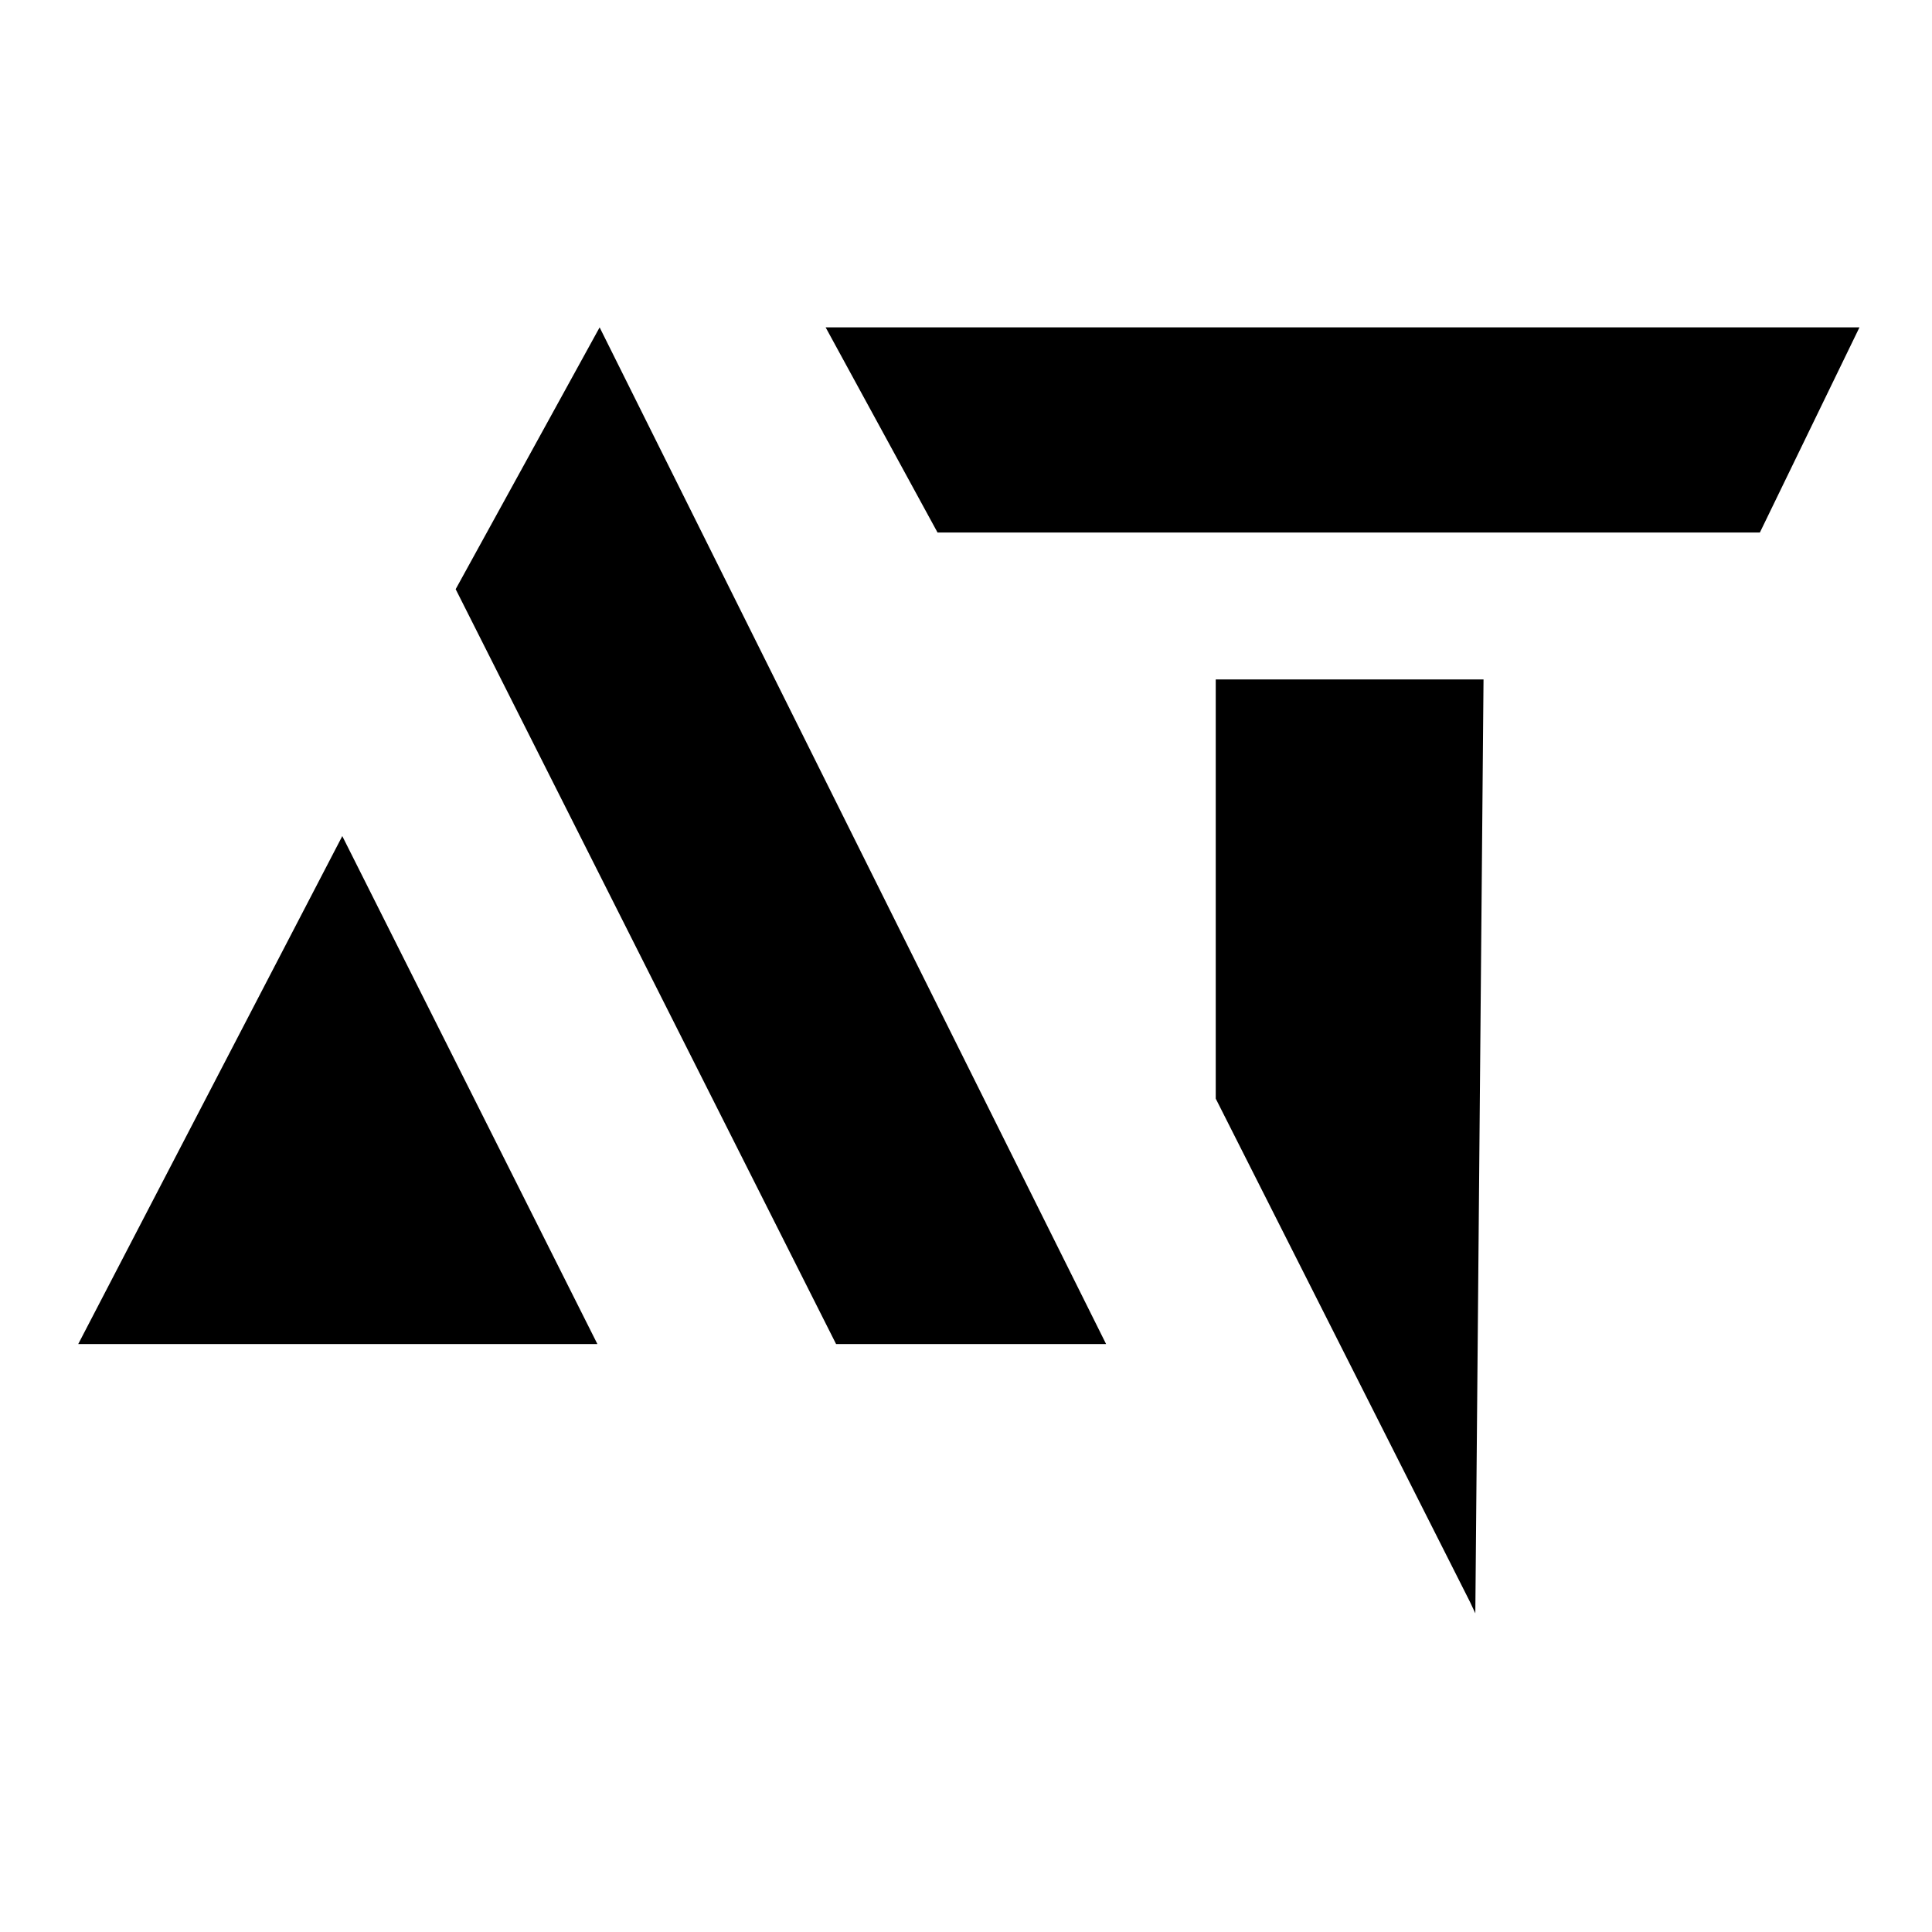 <?xml version="1.0" encoding="UTF-8"?>
<svg id="Layer_1" data-name="Layer 1" xmlns="http://www.w3.org/2000/svg" viewBox="0 0 2000.16 2000.16">
  <polygon points="81 1391.458 354.366 865.576 618.465 1391.458 81 1391.458"/>
  <polygon points="865.576 1391.458 1145.119 1391.458 620.782 338.921 471.743 609.971 865.576 1391.458"/>
  <polygon points="1521.963 1658.646 1258.636 1137.397 1258.636 703.409 1535.863 703.409 1527.369 1670.229 1521.963 1658.646"/>
  <polygon points="854.764 338.921 1925.062 338.921 1821.971 551.282 970.598 551.282 854.764 338.921"/>
</svg>